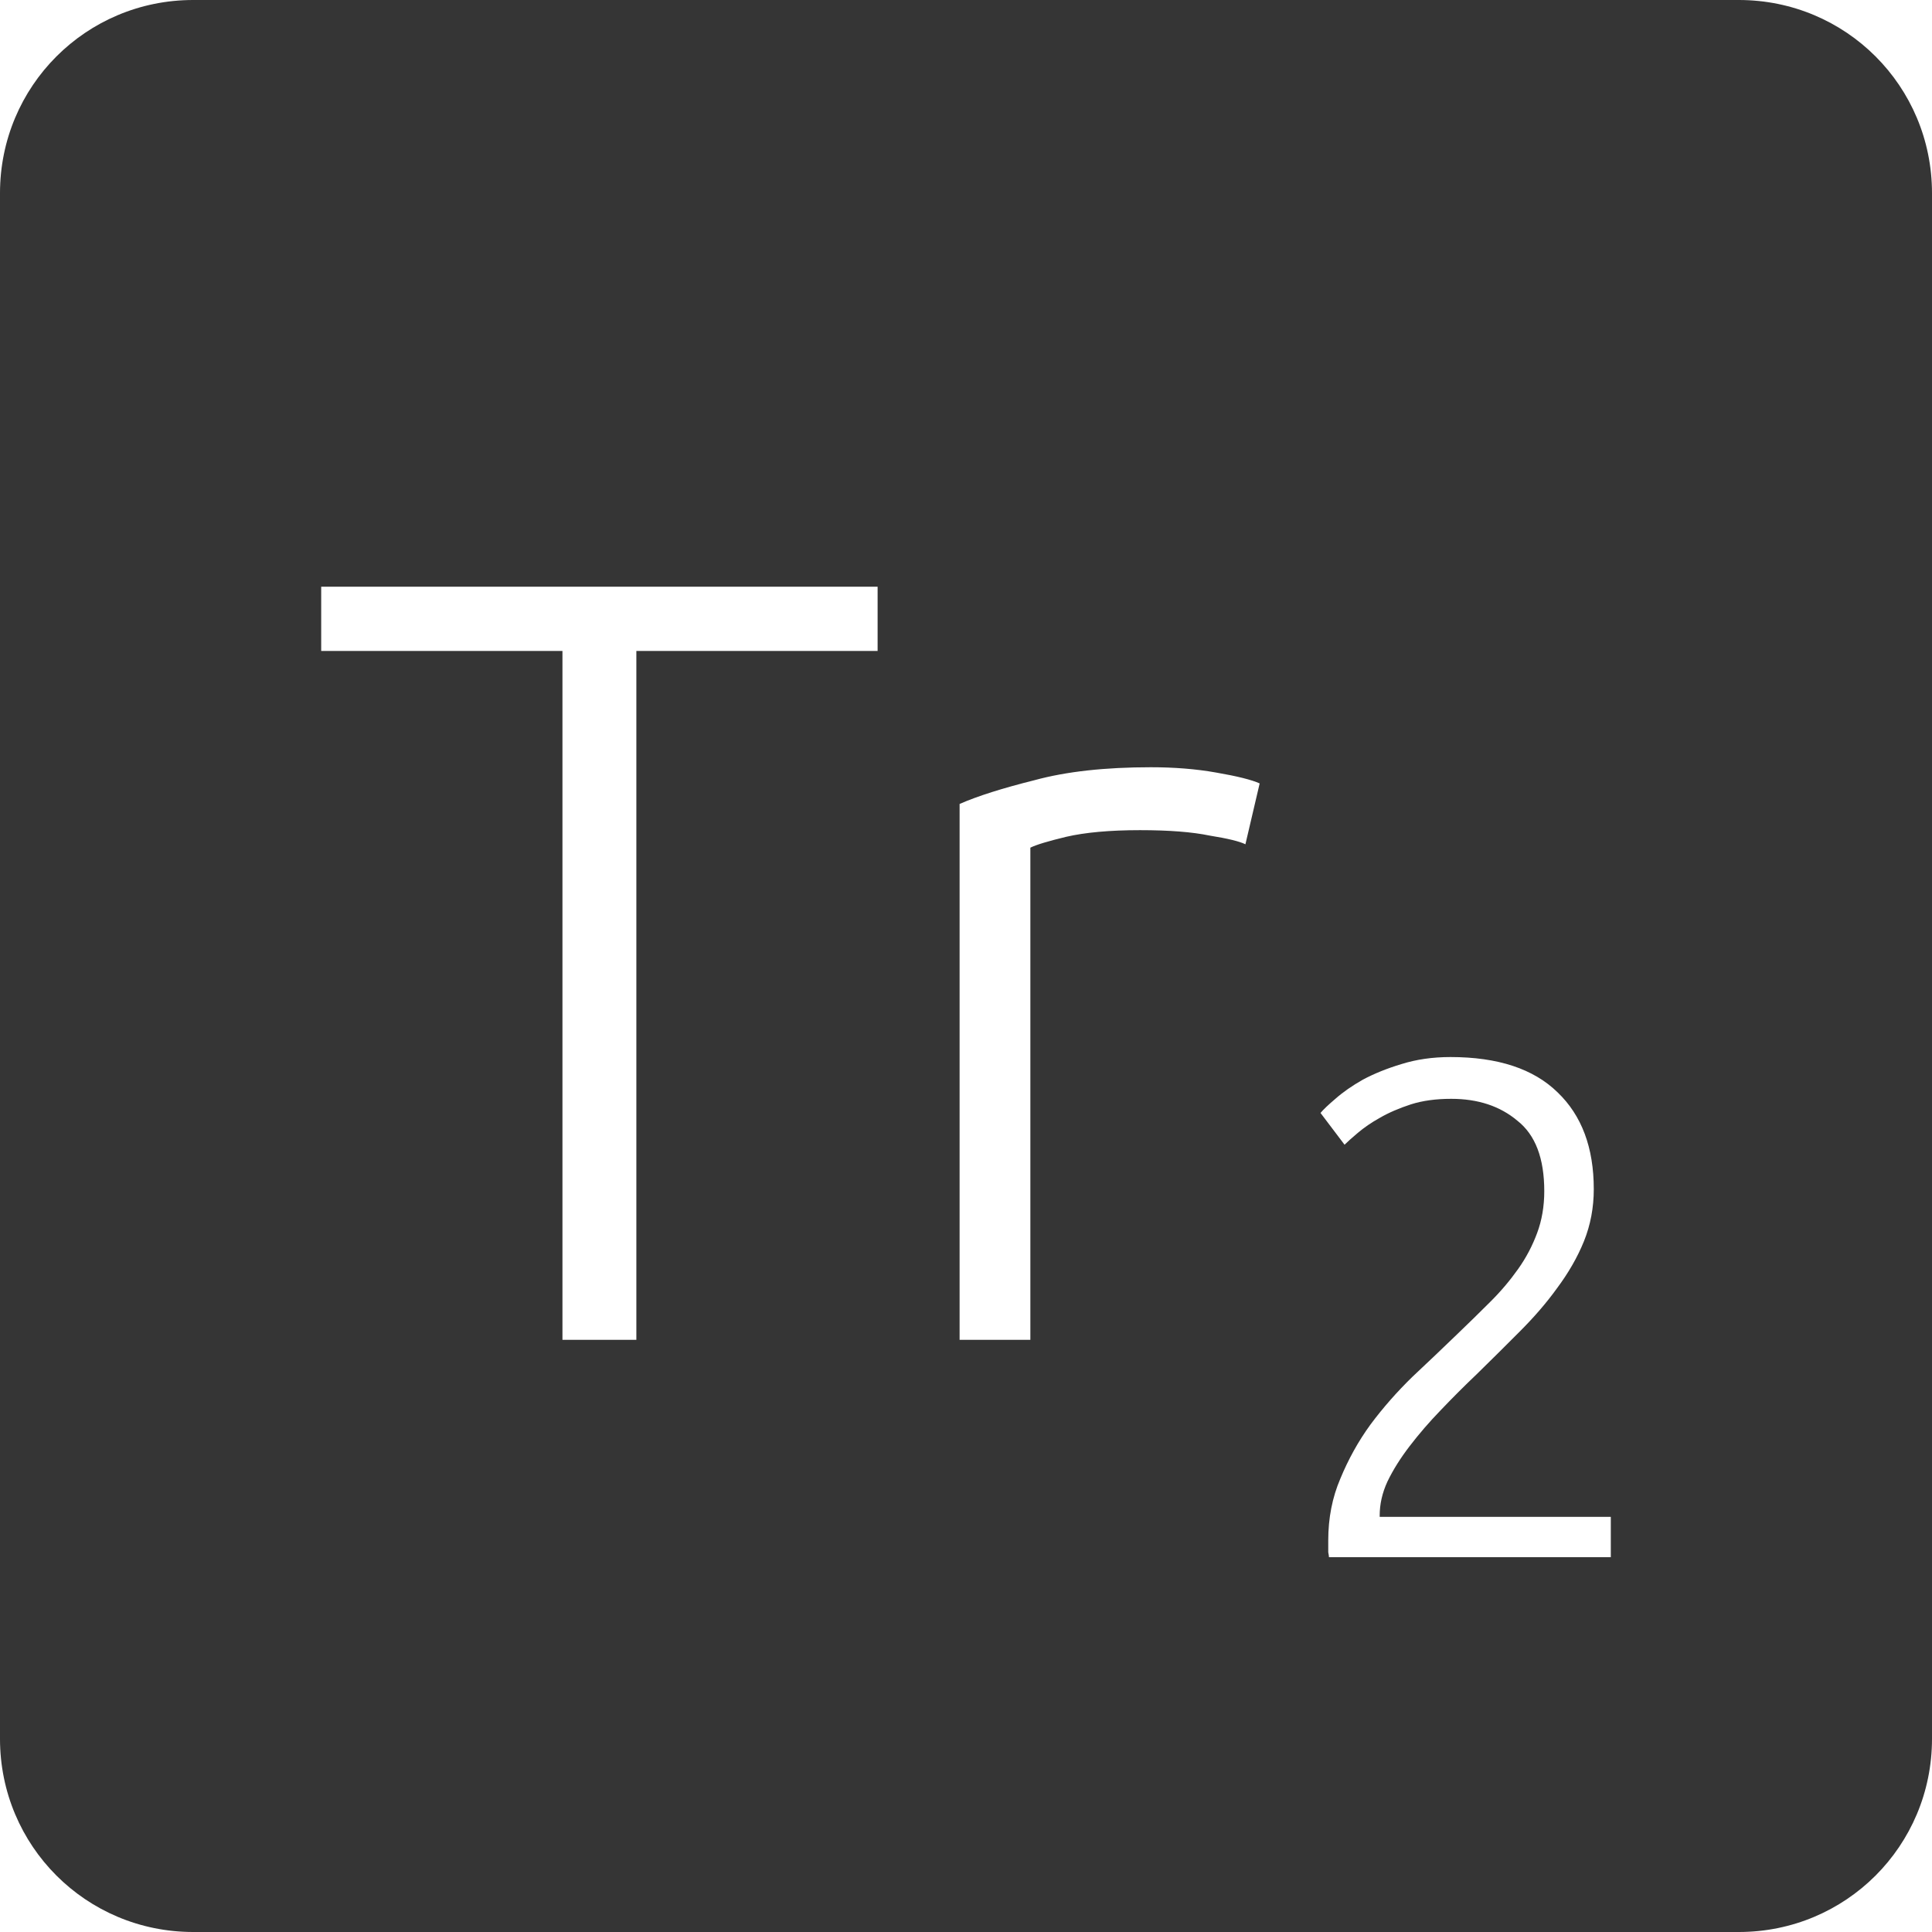 <?xml version="1.0" encoding="UTF-8" standalone="no"?>
<svg
   xmlns:dc="http://purl.org/dc/elements/1.1/"
   xmlns:cc="http://creativecommons.org/ns#"
   xmlns:rdf="http://www.w3.org/1999/02/22-rdf-syntax-ns#"
   xmlns:svg="http://www.w3.org/2000/svg"
   xmlns="http://www.w3.org/2000/svg"
   xmlns:sodipodi="http://sodipodi.sourceforge.net/DTD/sodipodi-0.dtd"
   xmlns:inkscape="http://www.inkscape.org/namespaces/inkscape"
   viewBox="0 0 16 16"
   id="svg2"
   version="1.1"
   inkscape:version="0.91 r13725"
   sodipodi:docname="indicator-keyboard-Tr-2.svg">
  <defs
     id="defs12" />
  <sodipodi:namedview
     pagecolor="#ffffff"
     bordercolor="#666666"
     borderopacity="1"
     objecttolerance="10"
     gridtolerance="10"
     guidetolerance="10"
     inkscape:pageopacity="0"
     inkscape:pageshadow="2"
     inkscape:window-width="640"
     inkscape:window-height="480"
     id="namedview10"
     showgrid="false"
     inkscape:zoom="14.75"
     inkscape:cx="8"
     inkscape:cy="8"
     inkscape:window-x="65"
     inkscape:window-y="24"
     inkscape:window-maximized="0"
     inkscape:current-layer="svg2" />
  <path
     style="fill:#353535;fill-opacity:1"
     d="M 1.6 0 C 0.713 2.9605947e-16 0 0.713 0 1.6 L 0 14.4 C 2.9605947e-16 15.287 0.713 16 1.6 16 L 14.4 16 C 15.287 16 16 15.287 16 14.4 L 16 1.6 C 16 0.713 15.287 0 14.4 0 L 1.6 0 z M 2.66 4.859 L 7.268 4.859 L 7.268 5.391 L 5.27 5.391 L 5.27 11.096 L 4.658 11.096 L 4.658 5.391 L 2.66 5.391 L 2.66 4.859 z M 9.531 6.354 C 9.723 6.354 9.904 6.368 10.072 6.398 C 10.246 6.428 10.366 6.458 10.432 6.488 L 10.314 6.992 C 10.266 6.968 10.168 6.944 10.018 6.92 C 9.874 6.89 9.681 6.875 9.441 6.875 C 9.189 6.875 8.986 6.894 8.83 6.93 C 8.68 6.966 8.581 6.996 8.533 7.02 L 8.533 11.096 L 7.947 11.096 L 7.947 6.658 C 8.097 6.592 8.304 6.527 8.568 6.461 C 8.832 6.389 9.153 6.354 9.531 6.354 z M 12.012 8.754 C 12.406 8.754 12.701 8.852 12.9 9.047 C 13.099 9.238 13.199 9.504 13.199 9.848 C 13.199 10 13.172 10.145 13.117 10.281 C 13.063 10.414 12.988 10.543 12.895 10.668 C 12.805 10.793 12.701 10.912 12.584 11.029 C 12.467 11.146 12.349 11.264 12.229 11.381 C 12.127 11.478 12.027 11.578 11.93 11.68 C 11.836 11.777 11.75 11.877 11.672 11.979 C 11.598 12.076 11.537 12.172 11.49 12.27 C 11.447 12.363 11.426 12.457 11.426 12.551 L 11.426 12.562 L 13.34 12.562 L 13.34 12.896 L 11.006 12.896 C 11.006 12.889 11.004 12.875 11 12.855 L 11 12.756 C 11 12.573 11.033 12.402 11.1 12.246 C 11.166 12.086 11.248 11.937 11.35 11.797 C 11.455 11.656 11.571 11.525 11.695 11.404 C 11.824 11.283 11.947 11.166 12.064 11.053 C 12.162 10.959 12.254 10.869 12.34 10.783 C 12.43 10.694 12.506 10.603 12.572 10.51 C 12.639 10.416 12.691 10.316 12.73 10.211 C 12.769 10.106 12.789 9.99 12.789 9.865 C 12.789 9.592 12.715 9.398 12.566 9.281 C 12.422 9.16 12.24 9.1 12.018 9.1 C 11.893 9.1 11.781 9.115 11.684 9.146 C 11.586 9.178 11.5 9.215 11.426 9.258 C 11.356 9.297 11.297 9.338 11.246 9.381 C 11.195 9.424 11.158 9.457 11.135 9.48 L 10.936 9.217 C 10.959 9.189 11 9.15 11.059 9.1 C 11.121 9.045 11.197 8.992 11.287 8.941 C 11.381 8.891 11.487 8.848 11.607 8.812 C 11.728 8.774 11.864 8.754 12.012 8.754 z "
     id="path4" />
</svg>
